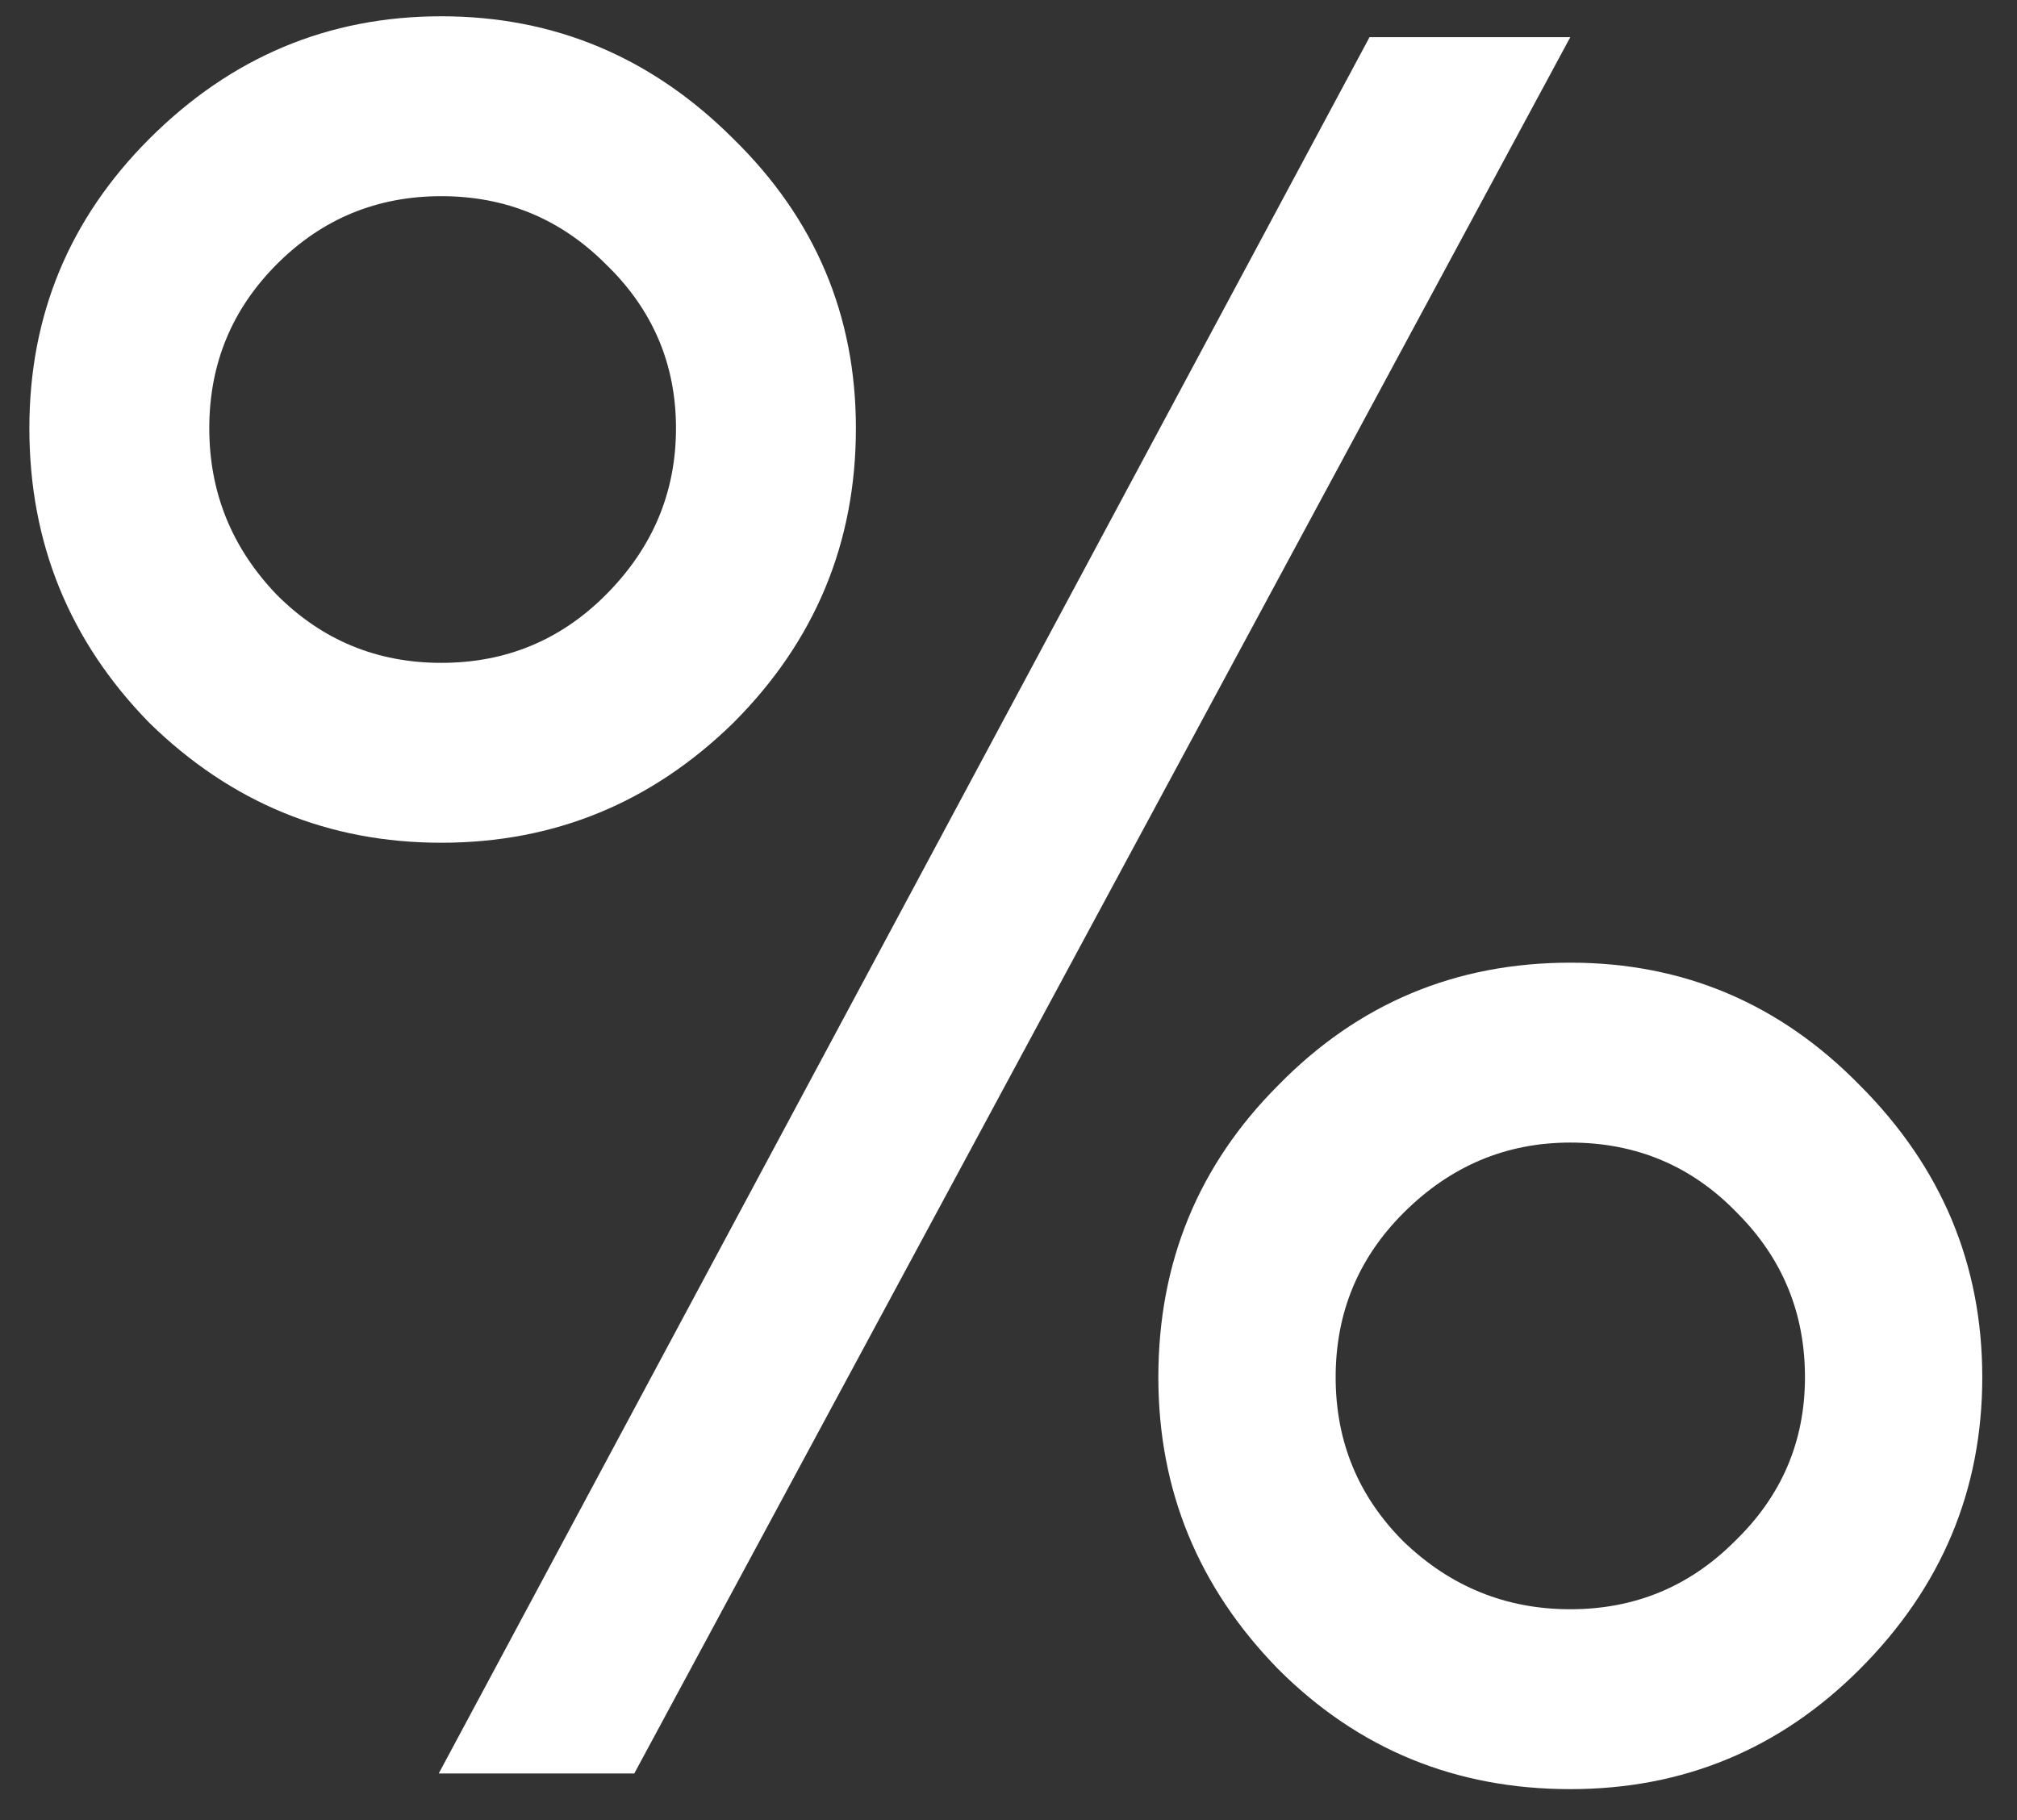<svg width="41" height="37" viewBox="0 0 41 37" fill="none" xmlns="http://www.w3.org/2000/svg">
<rect x="0" y="0" width="41" height="37" fill="#333333" stroke="none"/>
<path d="M8.918 36.053L27.839 0.755H31.92L12.893 36.053H8.918ZM23.546 27.997C23.546 25.665 24.359 23.686 25.984 22.061C27.609 20.4 29.588 19.57 31.92 19.57C34.217 19.57 36.178 20.4 37.803 22.061C39.464 23.722 40.294 25.7 40.294 27.997C40.294 30.294 39.464 32.272 37.803 33.933C36.178 35.558 34.217 36.371 31.92 36.371C29.588 36.371 27.609 35.558 25.984 33.933C24.359 32.272 23.546 30.294 23.546 27.997ZM0.597 8.705C0.597 6.408 1.41 4.447 3.035 2.822C4.696 1.161 6.674 0.331 8.971 0.331C11.268 0.331 13.246 1.161 14.907 2.822C16.568 4.447 17.398 6.408 17.398 8.705C17.398 11.037 16.568 13.033 14.907 14.694C13.246 16.319 11.268 17.132 8.971 17.132C6.674 17.132 4.696 16.319 3.035 14.694C1.41 13.033 0.597 11.037 0.597 8.705ZM5.632 5.366C4.713 6.285 4.254 7.398 4.254 8.705C4.254 10.012 4.713 11.143 5.632 12.097C6.551 13.016 7.664 13.475 8.971 13.475C10.278 13.475 11.391 13.016 12.31 12.097C13.264 11.143 13.741 10.012 13.741 8.705C13.741 7.398 13.264 6.285 12.31 5.366C11.391 4.447 10.278 3.988 8.971 3.988C7.664 3.988 6.551 4.447 5.632 5.366ZM28.528 24.658C27.609 25.577 27.15 26.69 27.15 27.997C27.15 29.304 27.609 30.417 28.528 31.336C29.482 32.255 30.613 32.714 31.92 32.714C33.227 32.714 34.34 32.255 35.259 31.336C36.213 30.417 36.69 29.304 36.69 27.997C36.69 26.69 36.231 25.577 35.312 24.658C34.393 23.704 33.263 23.227 31.92 23.227C30.613 23.227 29.482 23.704 28.528 24.658Z" fill="white"/>
</svg>
